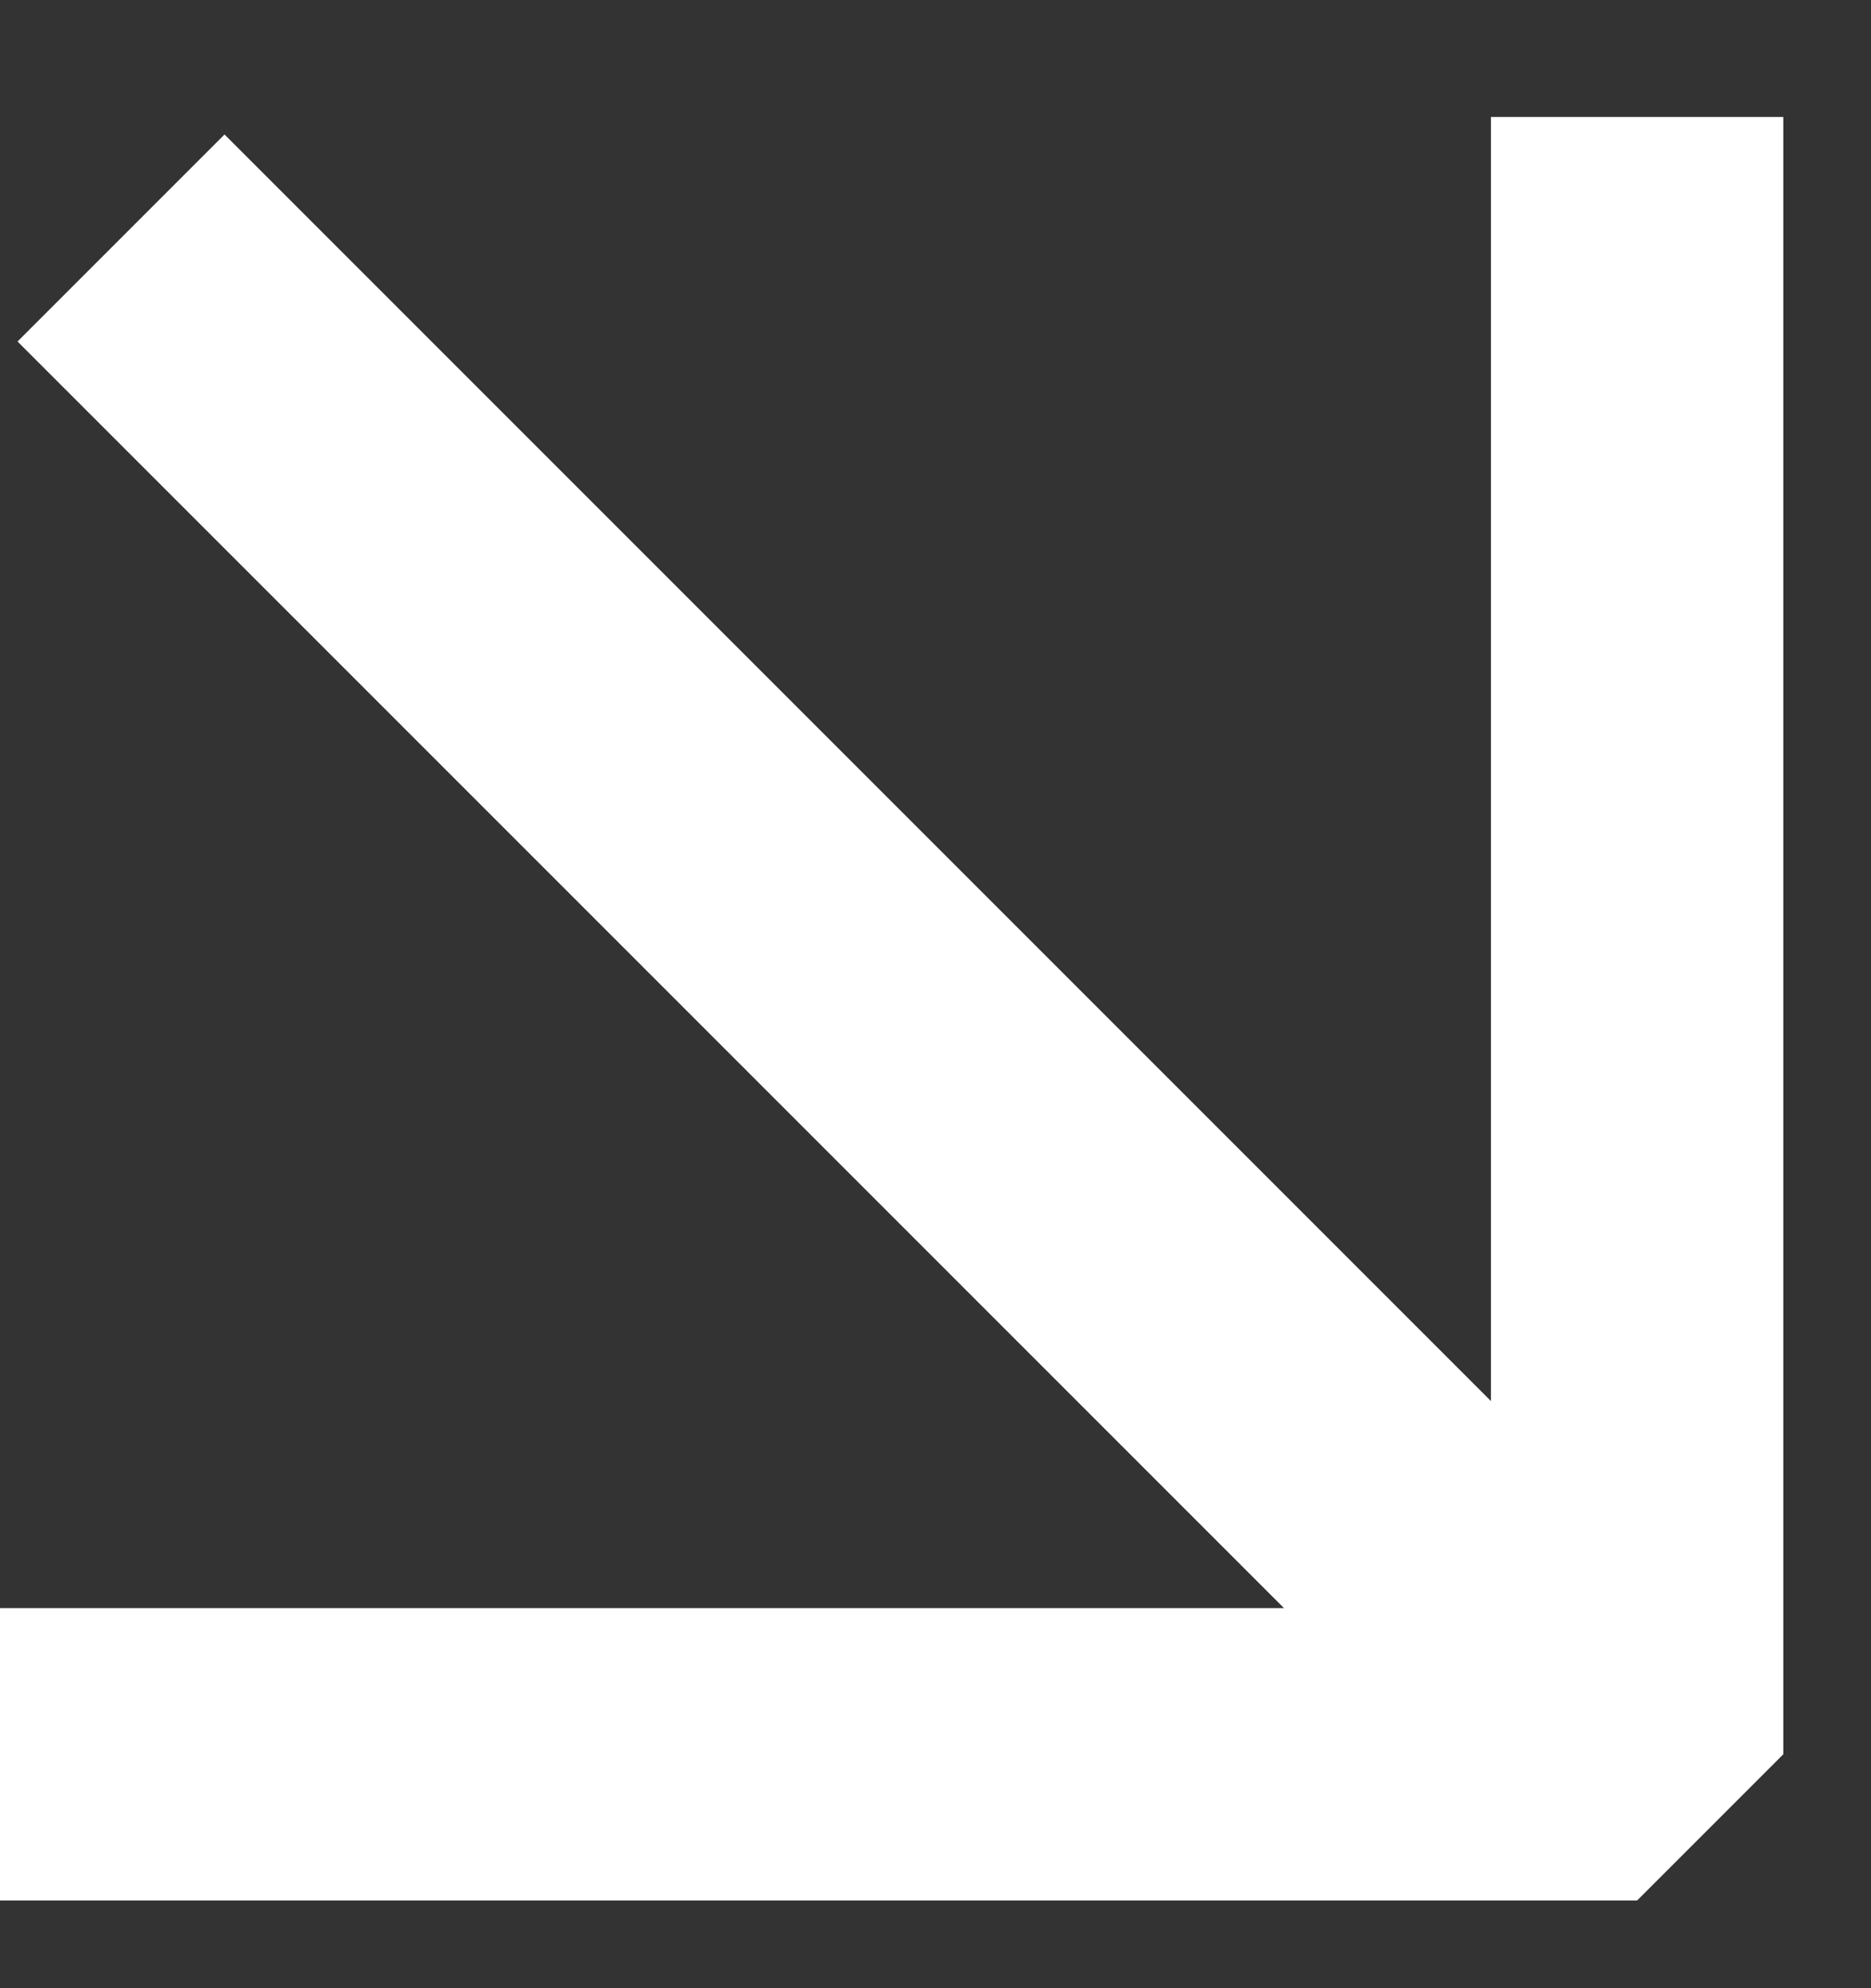 <svg id="Слой_1" data-name="Слой 1" xmlns="http://www.w3.org/2000/svg" viewBox="0 0 16 17"><rect x="0" y="0" width="16" height="17" fill="#333333" stroke="none"/><defs><style>.cls-1{fill:#fff;}</style></defs><title>bottom-right</title><polygon class="cls-1" points="14 16.25 0 16.25 0 13.75 10.98 13.75 0.15 2.92 1.92 1.15 12.75 11.98 12.75 1 15.25 1 15.25 15 14 16.25"/></svg>